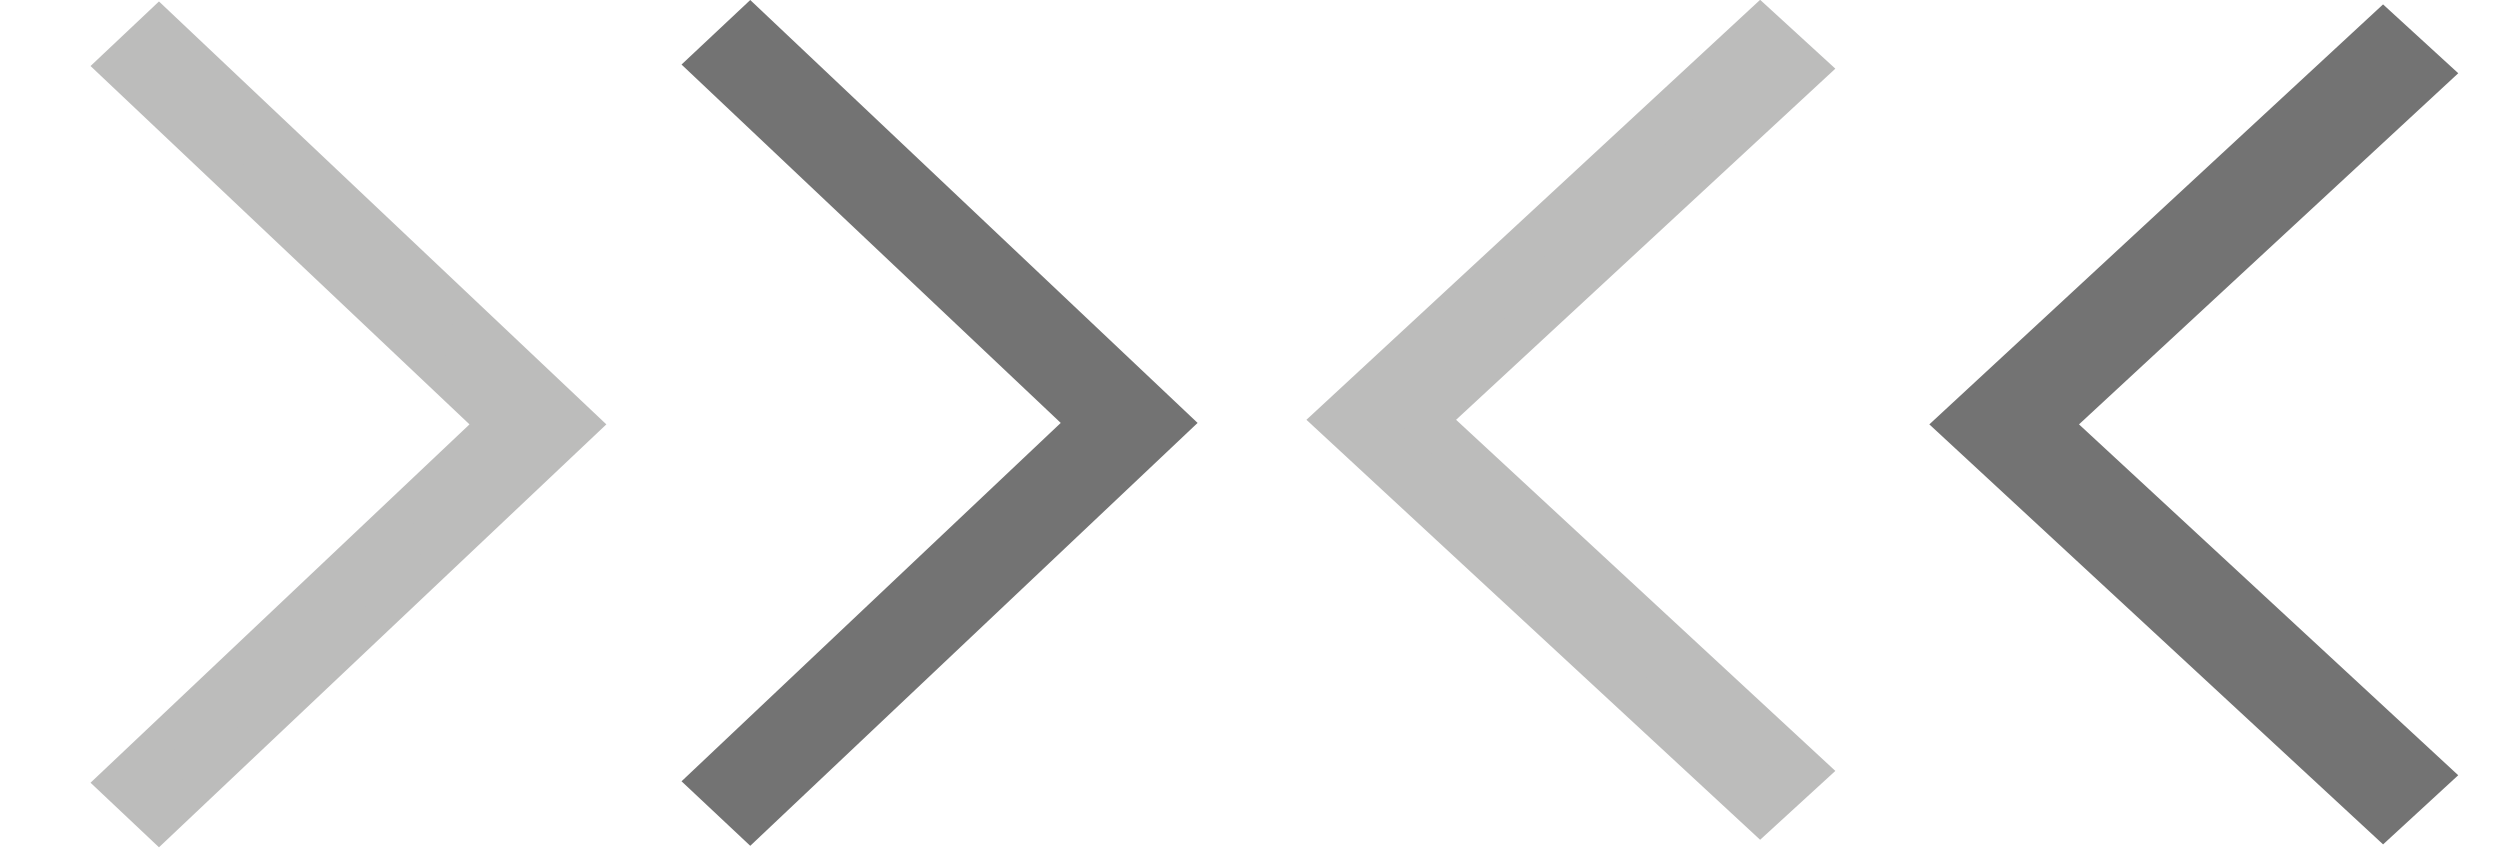 <?xml version="1.0" encoding="utf-8"?>
<!-- Generator: Adobe Illustrator 22.1.0, SVG Export Plug-In . SVG Version: 6.00 Build 0)  -->
<svg version="1.1" id="Layer_1" xmlns="http://www.w3.org/2000/svg" xmlns:xlink="http://www.w3.org/1999/xlink" x="0px" y="0px"
	 viewBox="0 0 1200 407.4" style="enable-background:new 0 0 1200 407.4;" xml:space="preserve">
<style type="text/css">
	.st0{fill:#BCBCBB;stroke:#BCBCBB;stroke-width:16;stroke-miterlimit:10;}
	.st1{fill:#737373;stroke:#737373;stroke-width:16;stroke-miterlimit:10;}
	.st2{fill:#BCBCBB;stroke:#BCBCBB;stroke-width:20;stroke-miterlimit:10;}
	.st3{fill:#737373;stroke:#737373;stroke-width:20;stroke-miterlimit:10;}
</style>
<polygon class="st0" points="76.3,11.7 55.1,31.7 237,203.7 55.1,375.7 76.3,395.7 279.4,203.7 "/>
<title>next-active</title>
<polygon class="st1" points="360.1,11 338.8,31 520.8,203 338.8,375 360.1,395 563.2,203 "/>
<polygon class="st2" points="866.2,33 844.9,13.5 641.8,201.5 844.9,389.5 866.2,370 684.2,201.5 "/>
<polygon class="st3" points="1165.2,35.2 1143.9,15.7 940.8,203.7 1143.9,391.7 1165.2,372.1 983.2,203.7 "/>
</svg>
